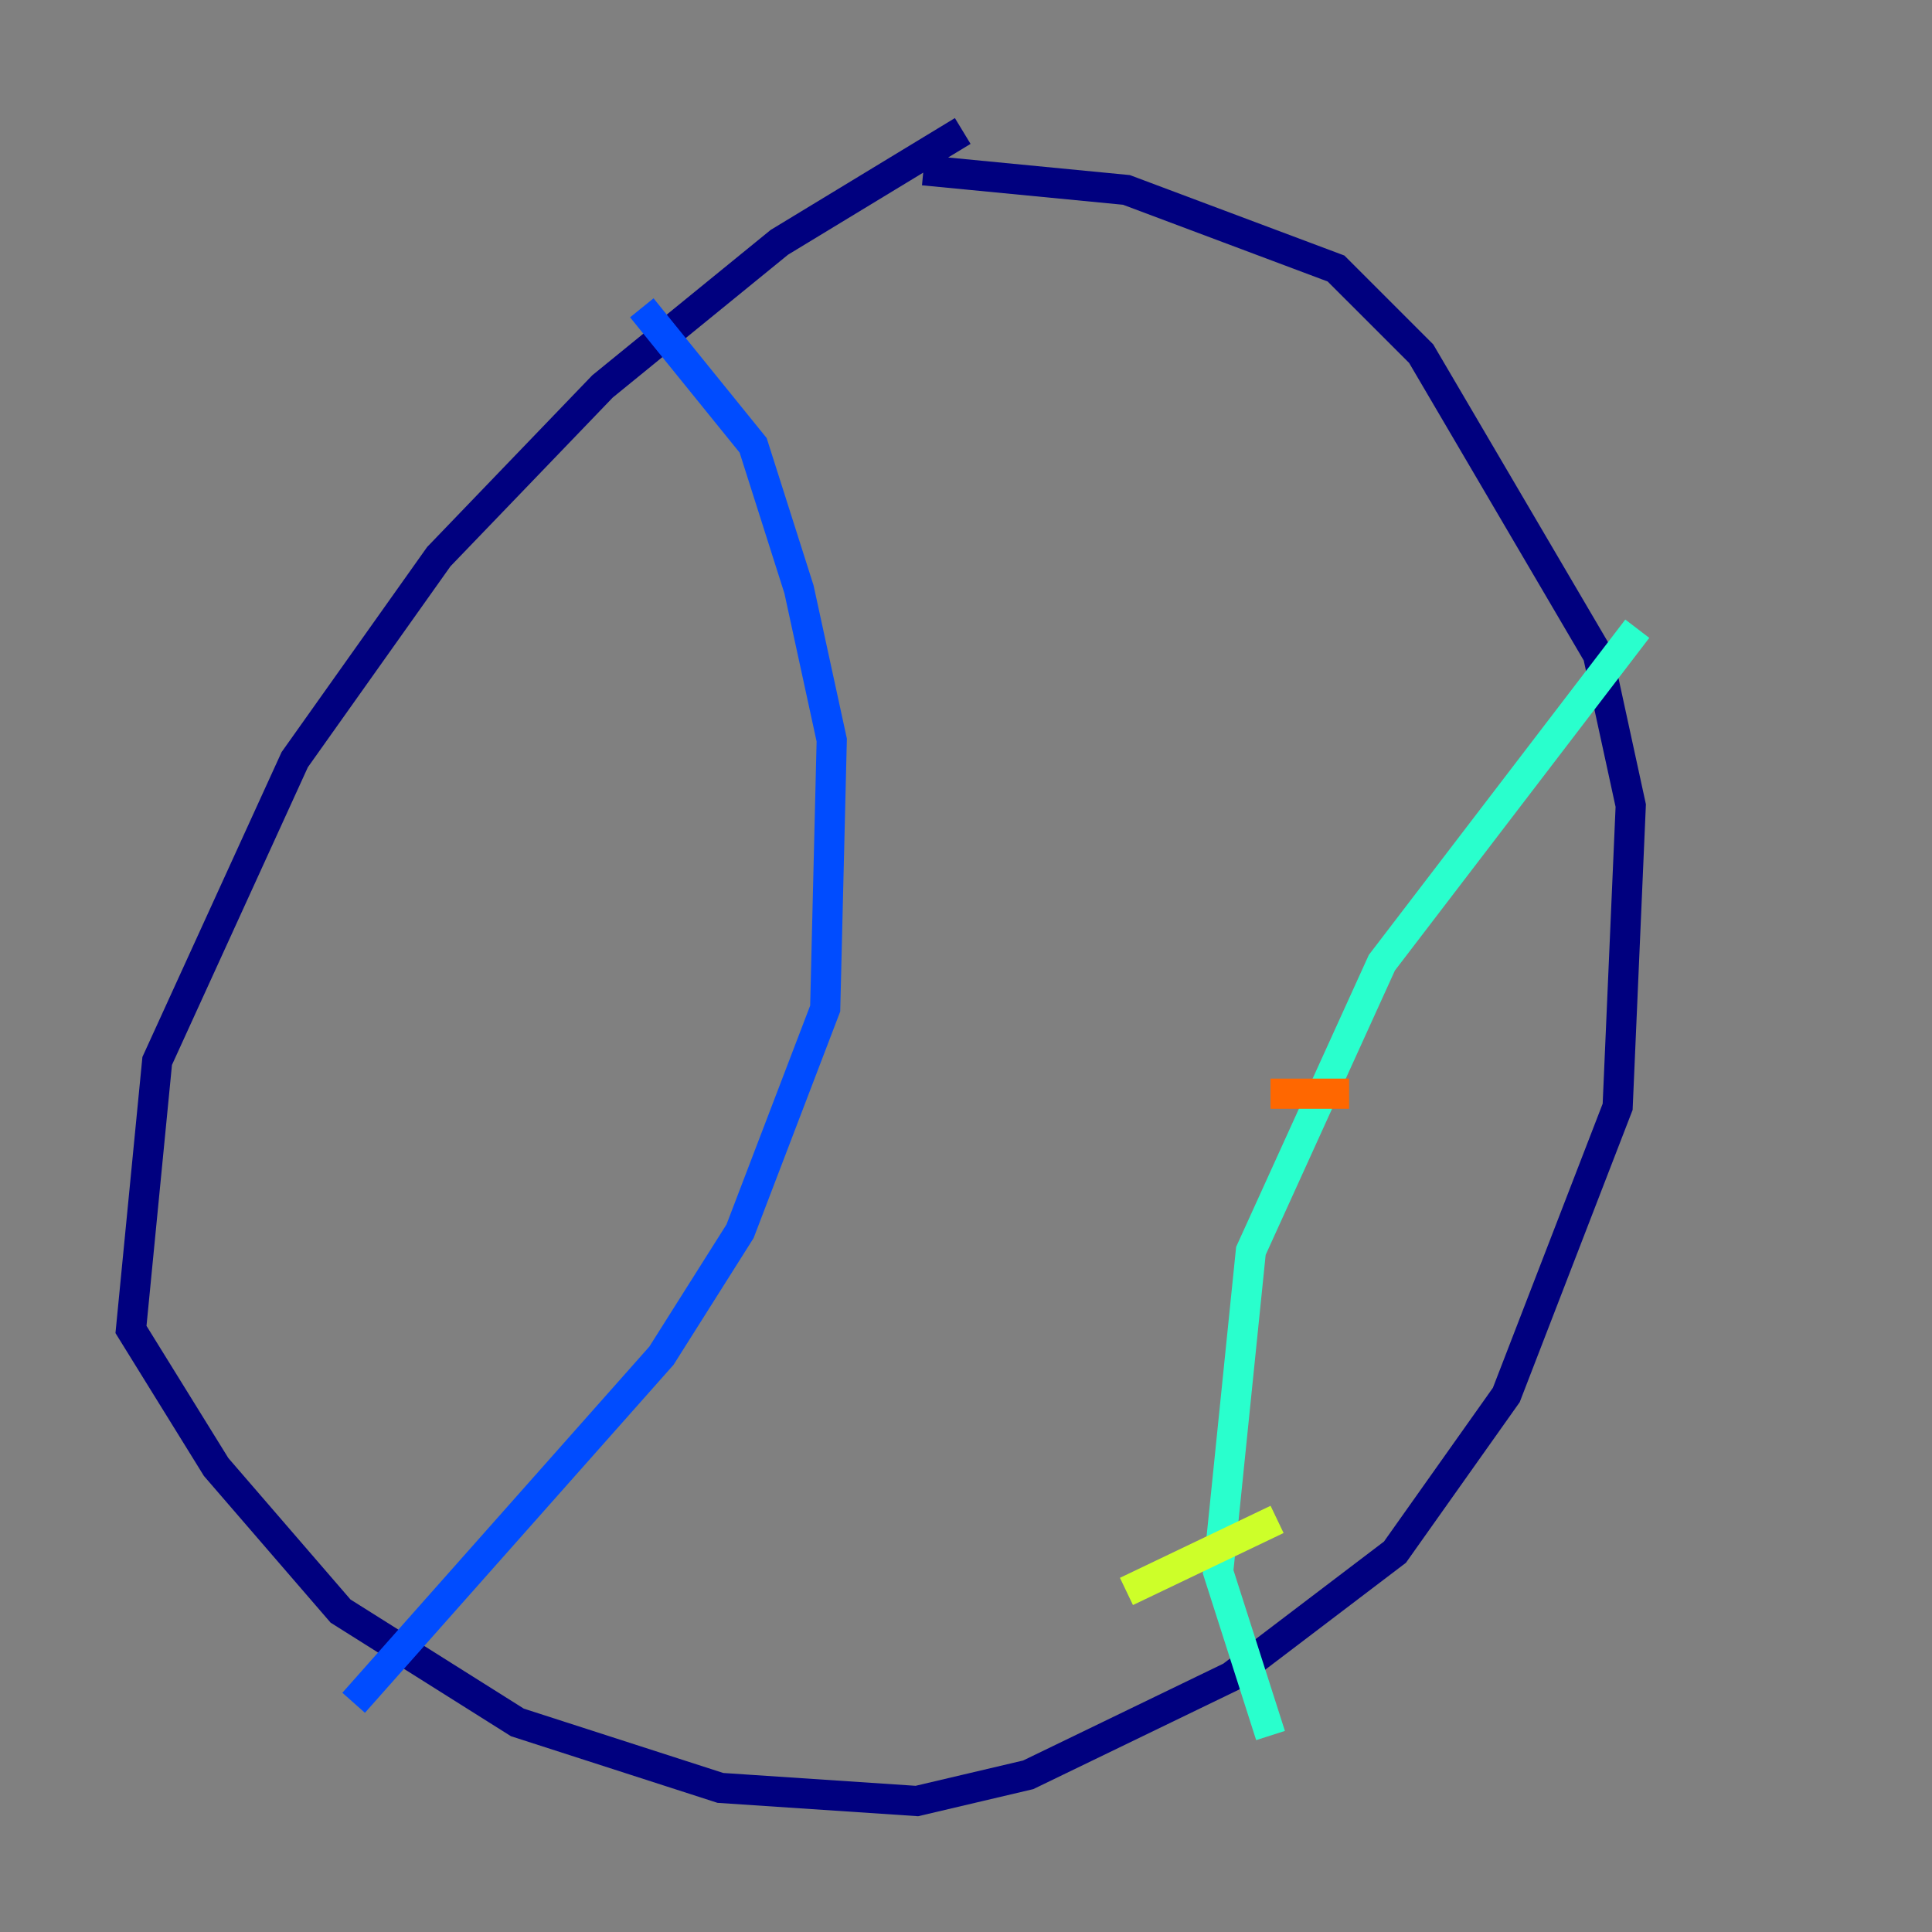 <?xml version="1.0" encoding="utf-8" ?>
<svg baseProfile="tiny" height="128" version="1.2" viewBox="0,0,128,128" width="128" xmlns="http://www.w3.org/2000/svg" xmlns:ev="http://www.w3.org/2001/xml-events" xmlns:xlink="http://www.w3.org/1999/xlink"><rect x="0" y="0" width="128" height="128" fill="#808080" stroke="none"/><defs /><polyline fill="none" points="63.783,8.678 51.634,16.054 39.919,25.6 29.071,36.881 19.525,50.332 10.414,70.291 8.678,88.081 14.319,97.193 22.563,106.739 34.278,114.115 47.729,118.454 60.746,119.322 68.122,117.586 81.573,111.078 92.42,102.834 99.797,92.42 107.173,73.329 108.041,53.37 105.871,43.39 94.156,23.43 88.515,17.79 74.63,12.583 61.18,11.281" stroke="#00007f" stroke-width="2" /><polyline fill="none" points="42.522,20.393 49.898,29.505 52.936,39.051 55.105,49.031 54.671,66.82 49.031,81.573 43.824,89.817 23.43,112.814" stroke="#004cff" stroke-width="2" /><polyline fill="none" points="108.475,41.654 91.552,63.783 82.875,82.875 80.705,104.136 84.176,114.983" stroke="#29ffcd" stroke-width="2" /><polyline fill="none" points="74.63,105.437 84.61,100.664" stroke="#cdff29" stroke-width="2" /><polyline fill="none" points="84.176,72.461 89.383,72.461" stroke="#ff6700" stroke-width="2" /><polyline fill="none" points="101.966,52.502 101.966,52.502" stroke="#7f0000" stroke-width="2" /></svg>